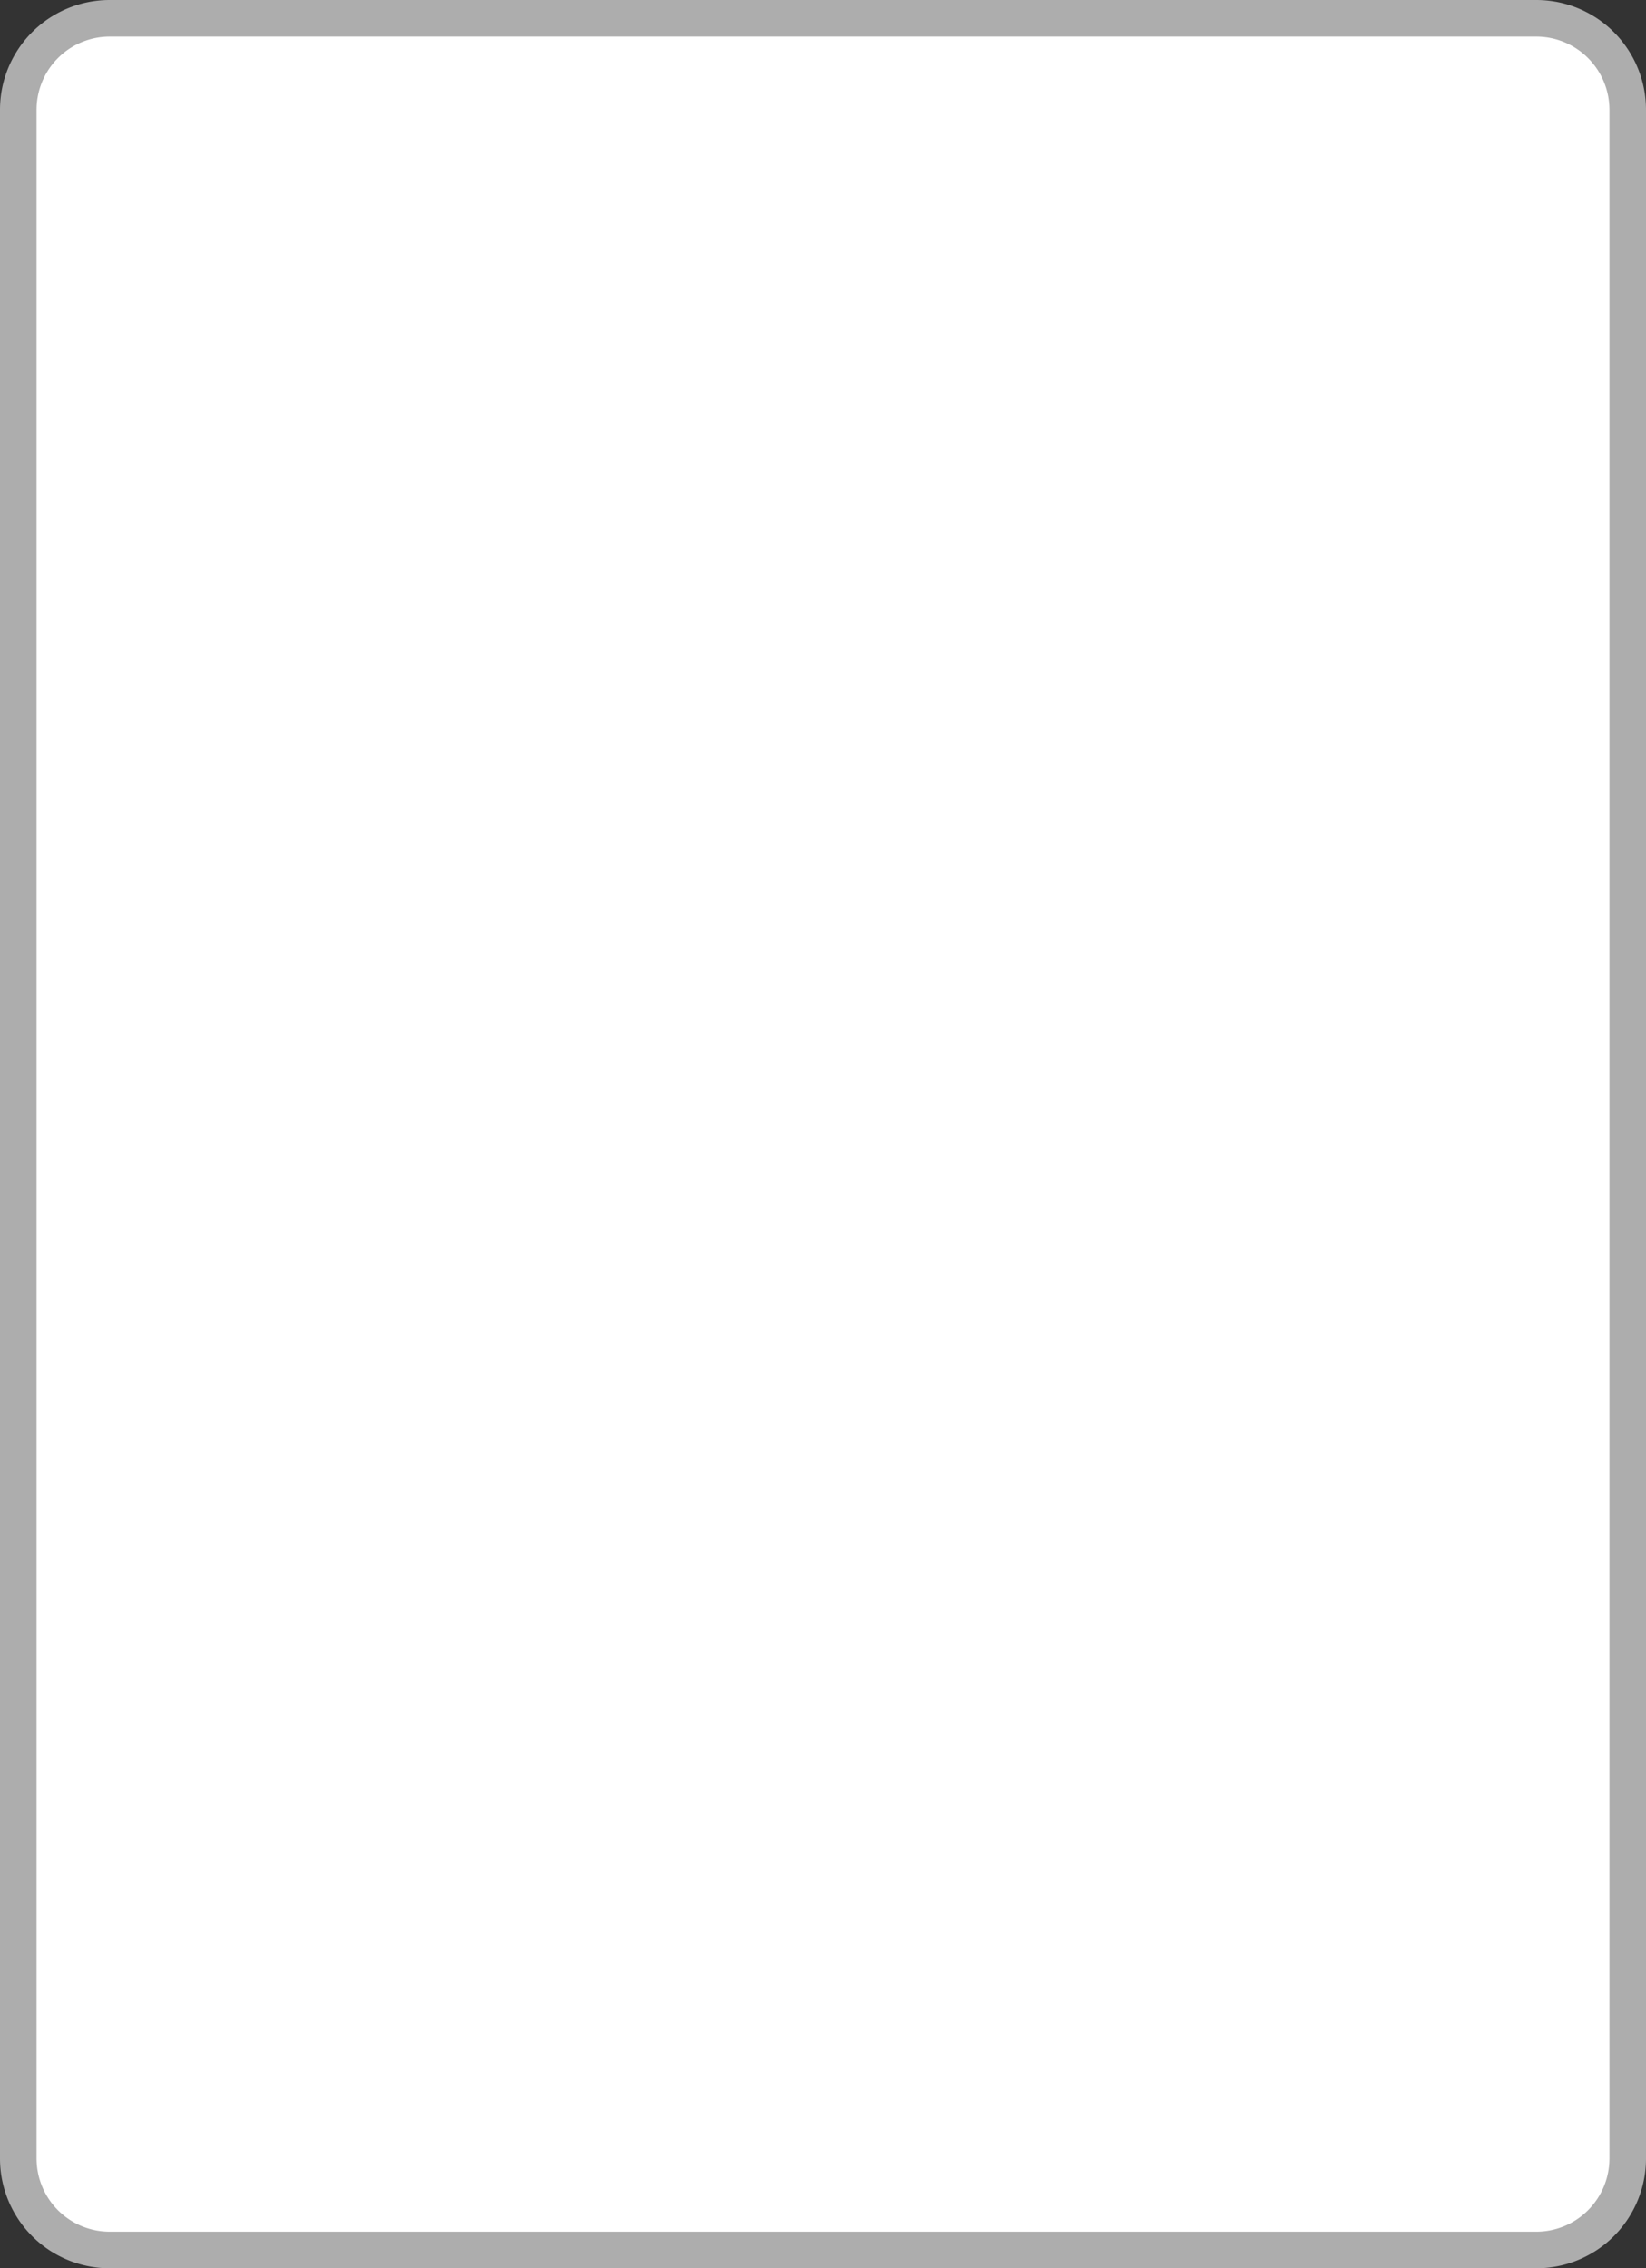 ﻿<?xml version="1.0" encoding="utf-8"?>
<svg version="1.1" xmlns:xlink="http://www.w3.org/1999/xlink" width="45px" height="62px" xmlns="http://www.w3.org/2000/svg">
  <rect width="100%" height="100%" fill="#333333" stroke="none"/>
  <g transform="matrix(1 0 0 1 -400 -95 )">
    <path d="M 400.5 98  A 2.5 2.5 0 0 1 403 95.5 L 442 95.5  A 2.5 2.5 0 0 1 444.5 98 L 444.5 154  A 2.5 2.5 0 0 1 442 156.5 L 403 156.5  A 2.5 2.5 0 0 1 400.5 154 L 400.5 98  Z " fill-rule="nonzero" fill="#ffffff" stroke="none" />
    <path d="M 400.5 98  A 2.5 2.5 0 0 1 403 95.5 L 442 95.5  A 2.5 2.5 0 0 1 444.5 98 L 444.5 154  A 2.5 2.5 0 0 1 442 156.5 L 403 156.5  A 2.5 2.5 0 0 1 400.5 154 L 400.5 98  Z " stroke-width="1" stroke="#adadad" fill="none" />
  </g>
</svg>